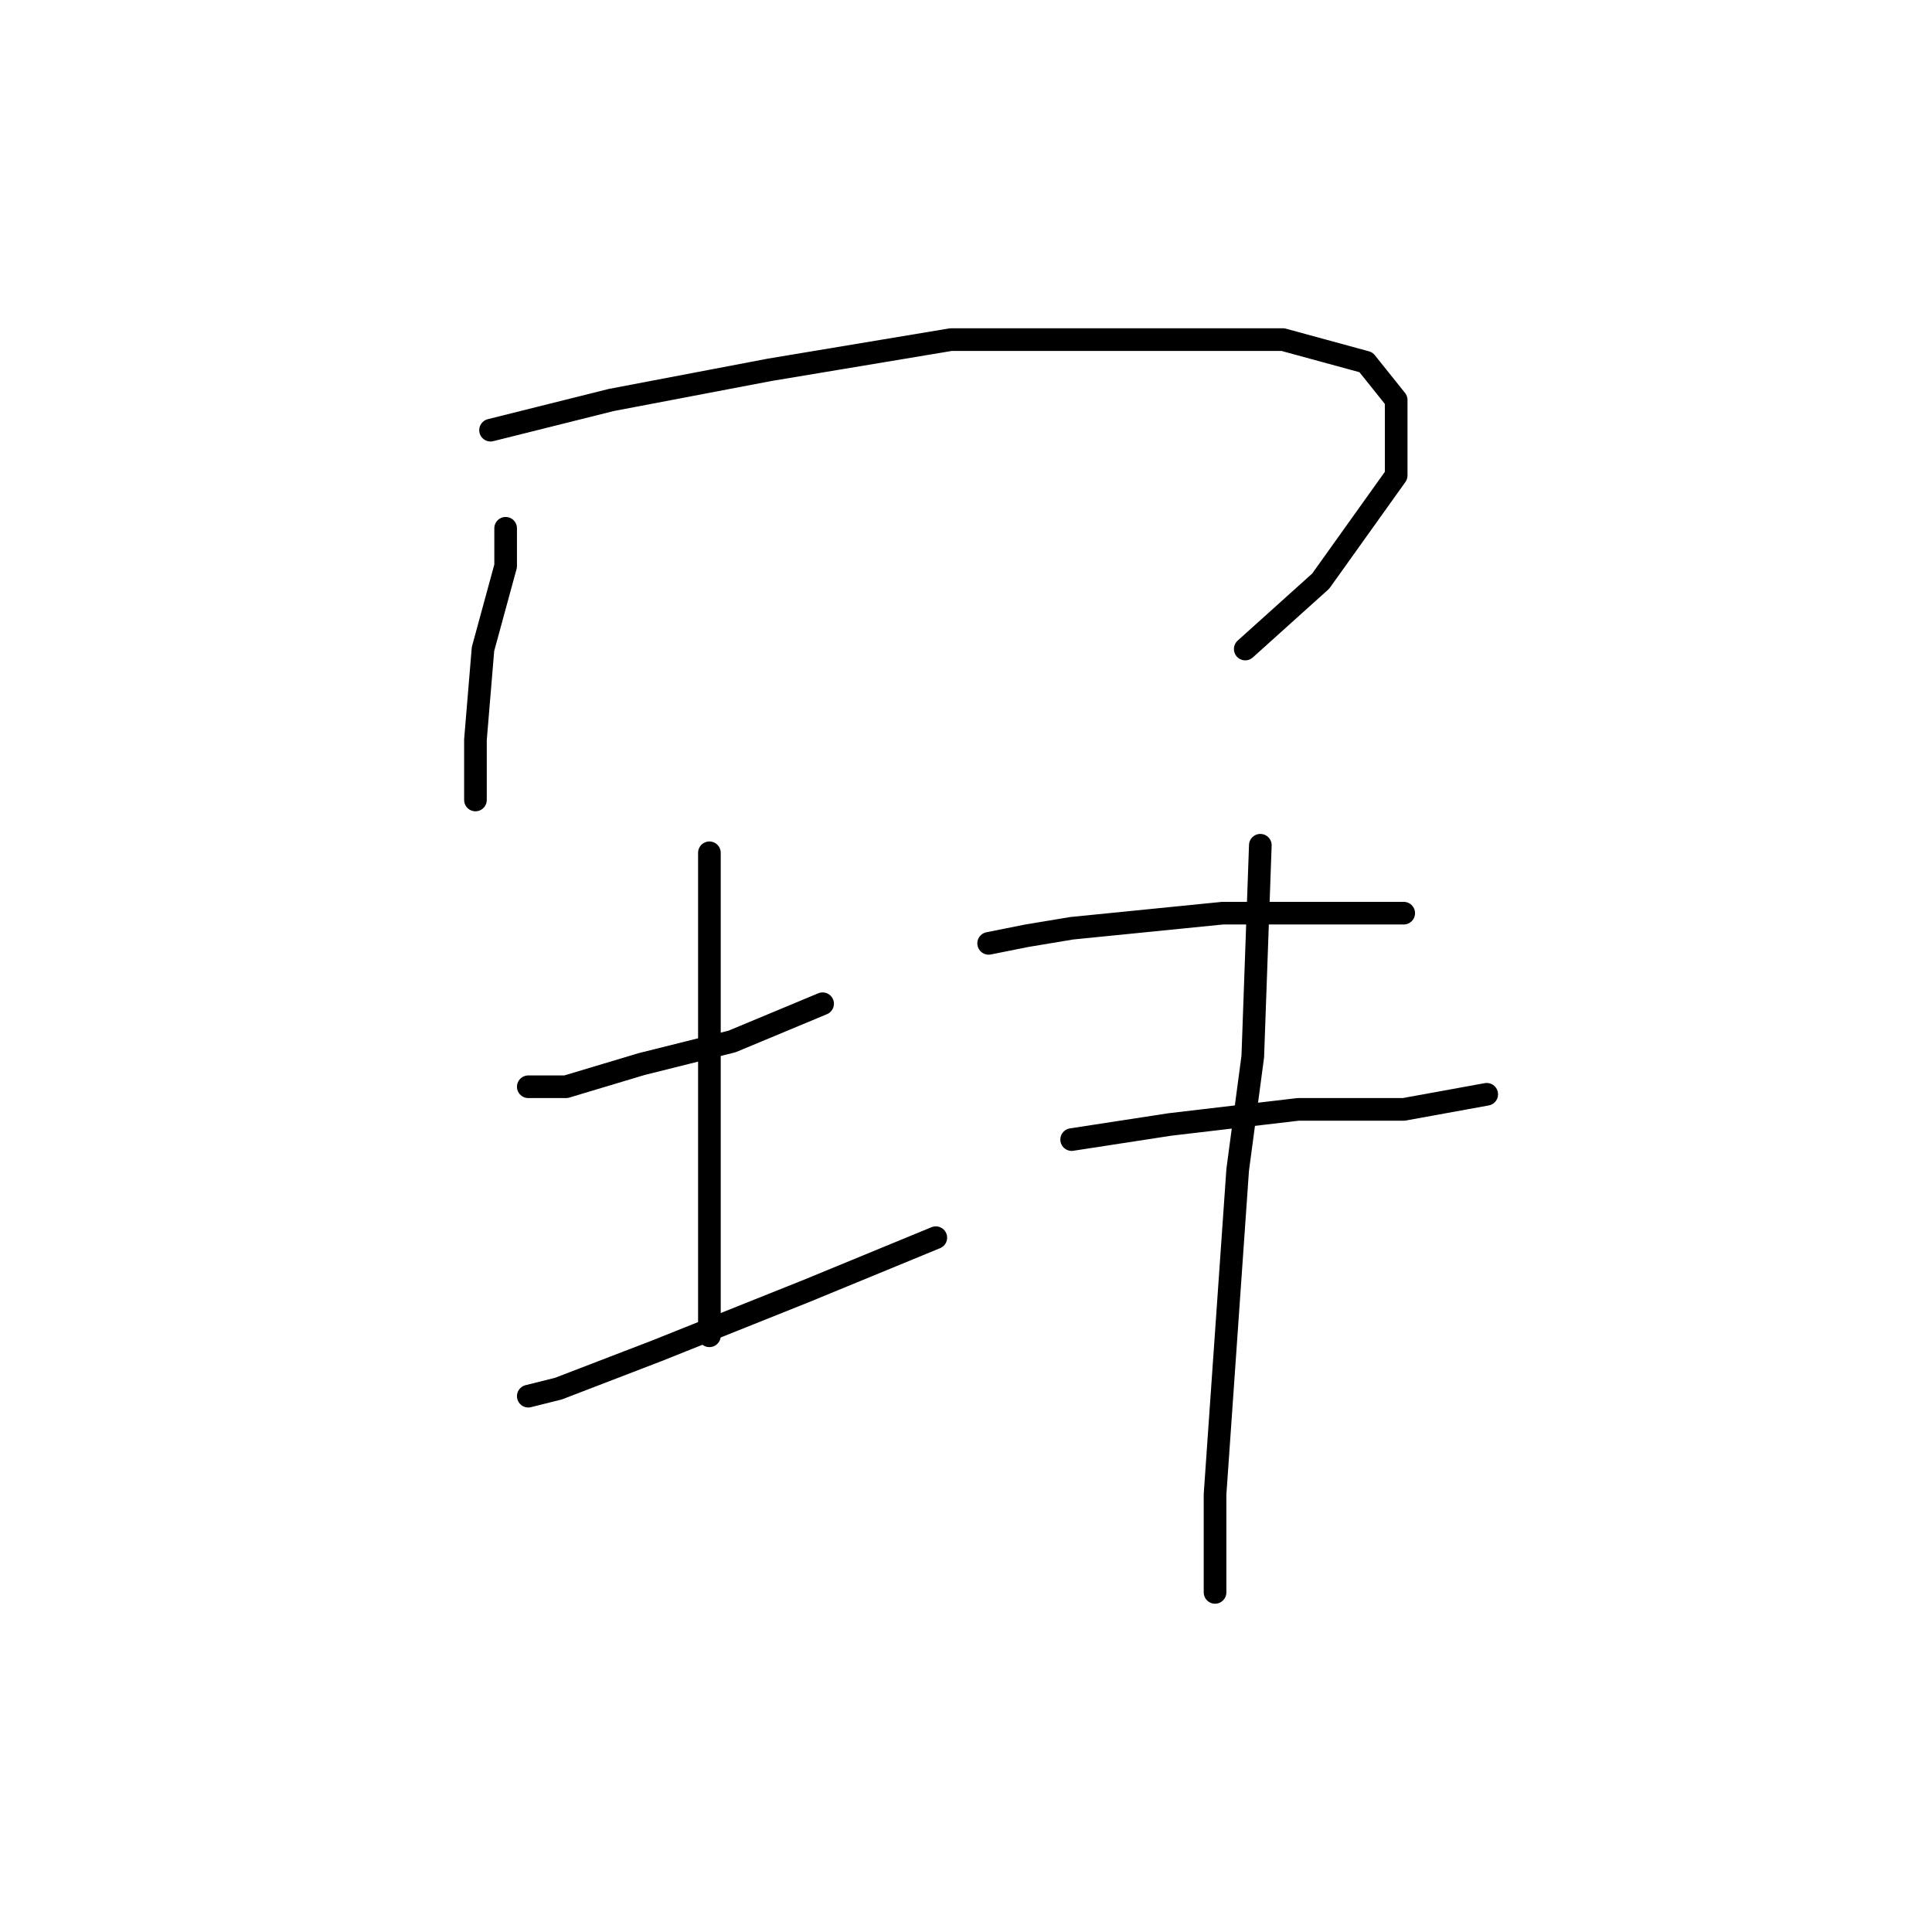 <?xml version="1.0" standalone="no"?>
    <svg width="256" height="256" xmlns="http://www.w3.org/2000/svg" version="1.1">
    <polyline stroke="black" stroke-width="3" stroke-linecap="round" fill="transparent" stroke-linejoin="round" points="67 70 67 75 64 86 63 98 63 104 63 106 63 106 " />
        <polyline stroke="black" stroke-width="3" stroke-linecap="round" fill="transparent" stroke-linejoin="round" points="65 57 81 53 102 49 126 45 152 45 170 45 181 48 185 53 185 63 175 77 165 86 165 86 " />
        <polyline stroke="black" stroke-width="3" stroke-linecap="round" fill="transparent" stroke-linejoin="round" points="70 144 75 144 85 141 97 138 109 133 109 133 " />
        <polyline stroke="black" stroke-width="3" stroke-linecap="round" fill="transparent" stroke-linejoin="round" points="94 113 94 126 94 148 94 168 94 177 94 177 " />
        <polyline stroke="black" stroke-width="3" stroke-linecap="round" fill="transparent" stroke-linejoin="round" points="70 185 74 184 87 179 107 171 124 164 124 164 " />
        <polyline stroke="black" stroke-width="3" stroke-linecap="round" fill="transparent" stroke-linejoin="round" points="131 125 136 124 142 123 162 121 169 121 181 121 186 121 186 121 " />
        <polyline stroke="black" stroke-width="3" stroke-linecap="round" fill="transparent" stroke-linejoin="round" points="142 151 155 149 172 147 186 147 197 145 197 145 " />
        <polyline stroke="black" stroke-width="3" stroke-linecap="round" fill="transparent" stroke-linejoin="round" points="167 112 166 140 164 155 161 198 161 211 161 211 " />
        </svg>